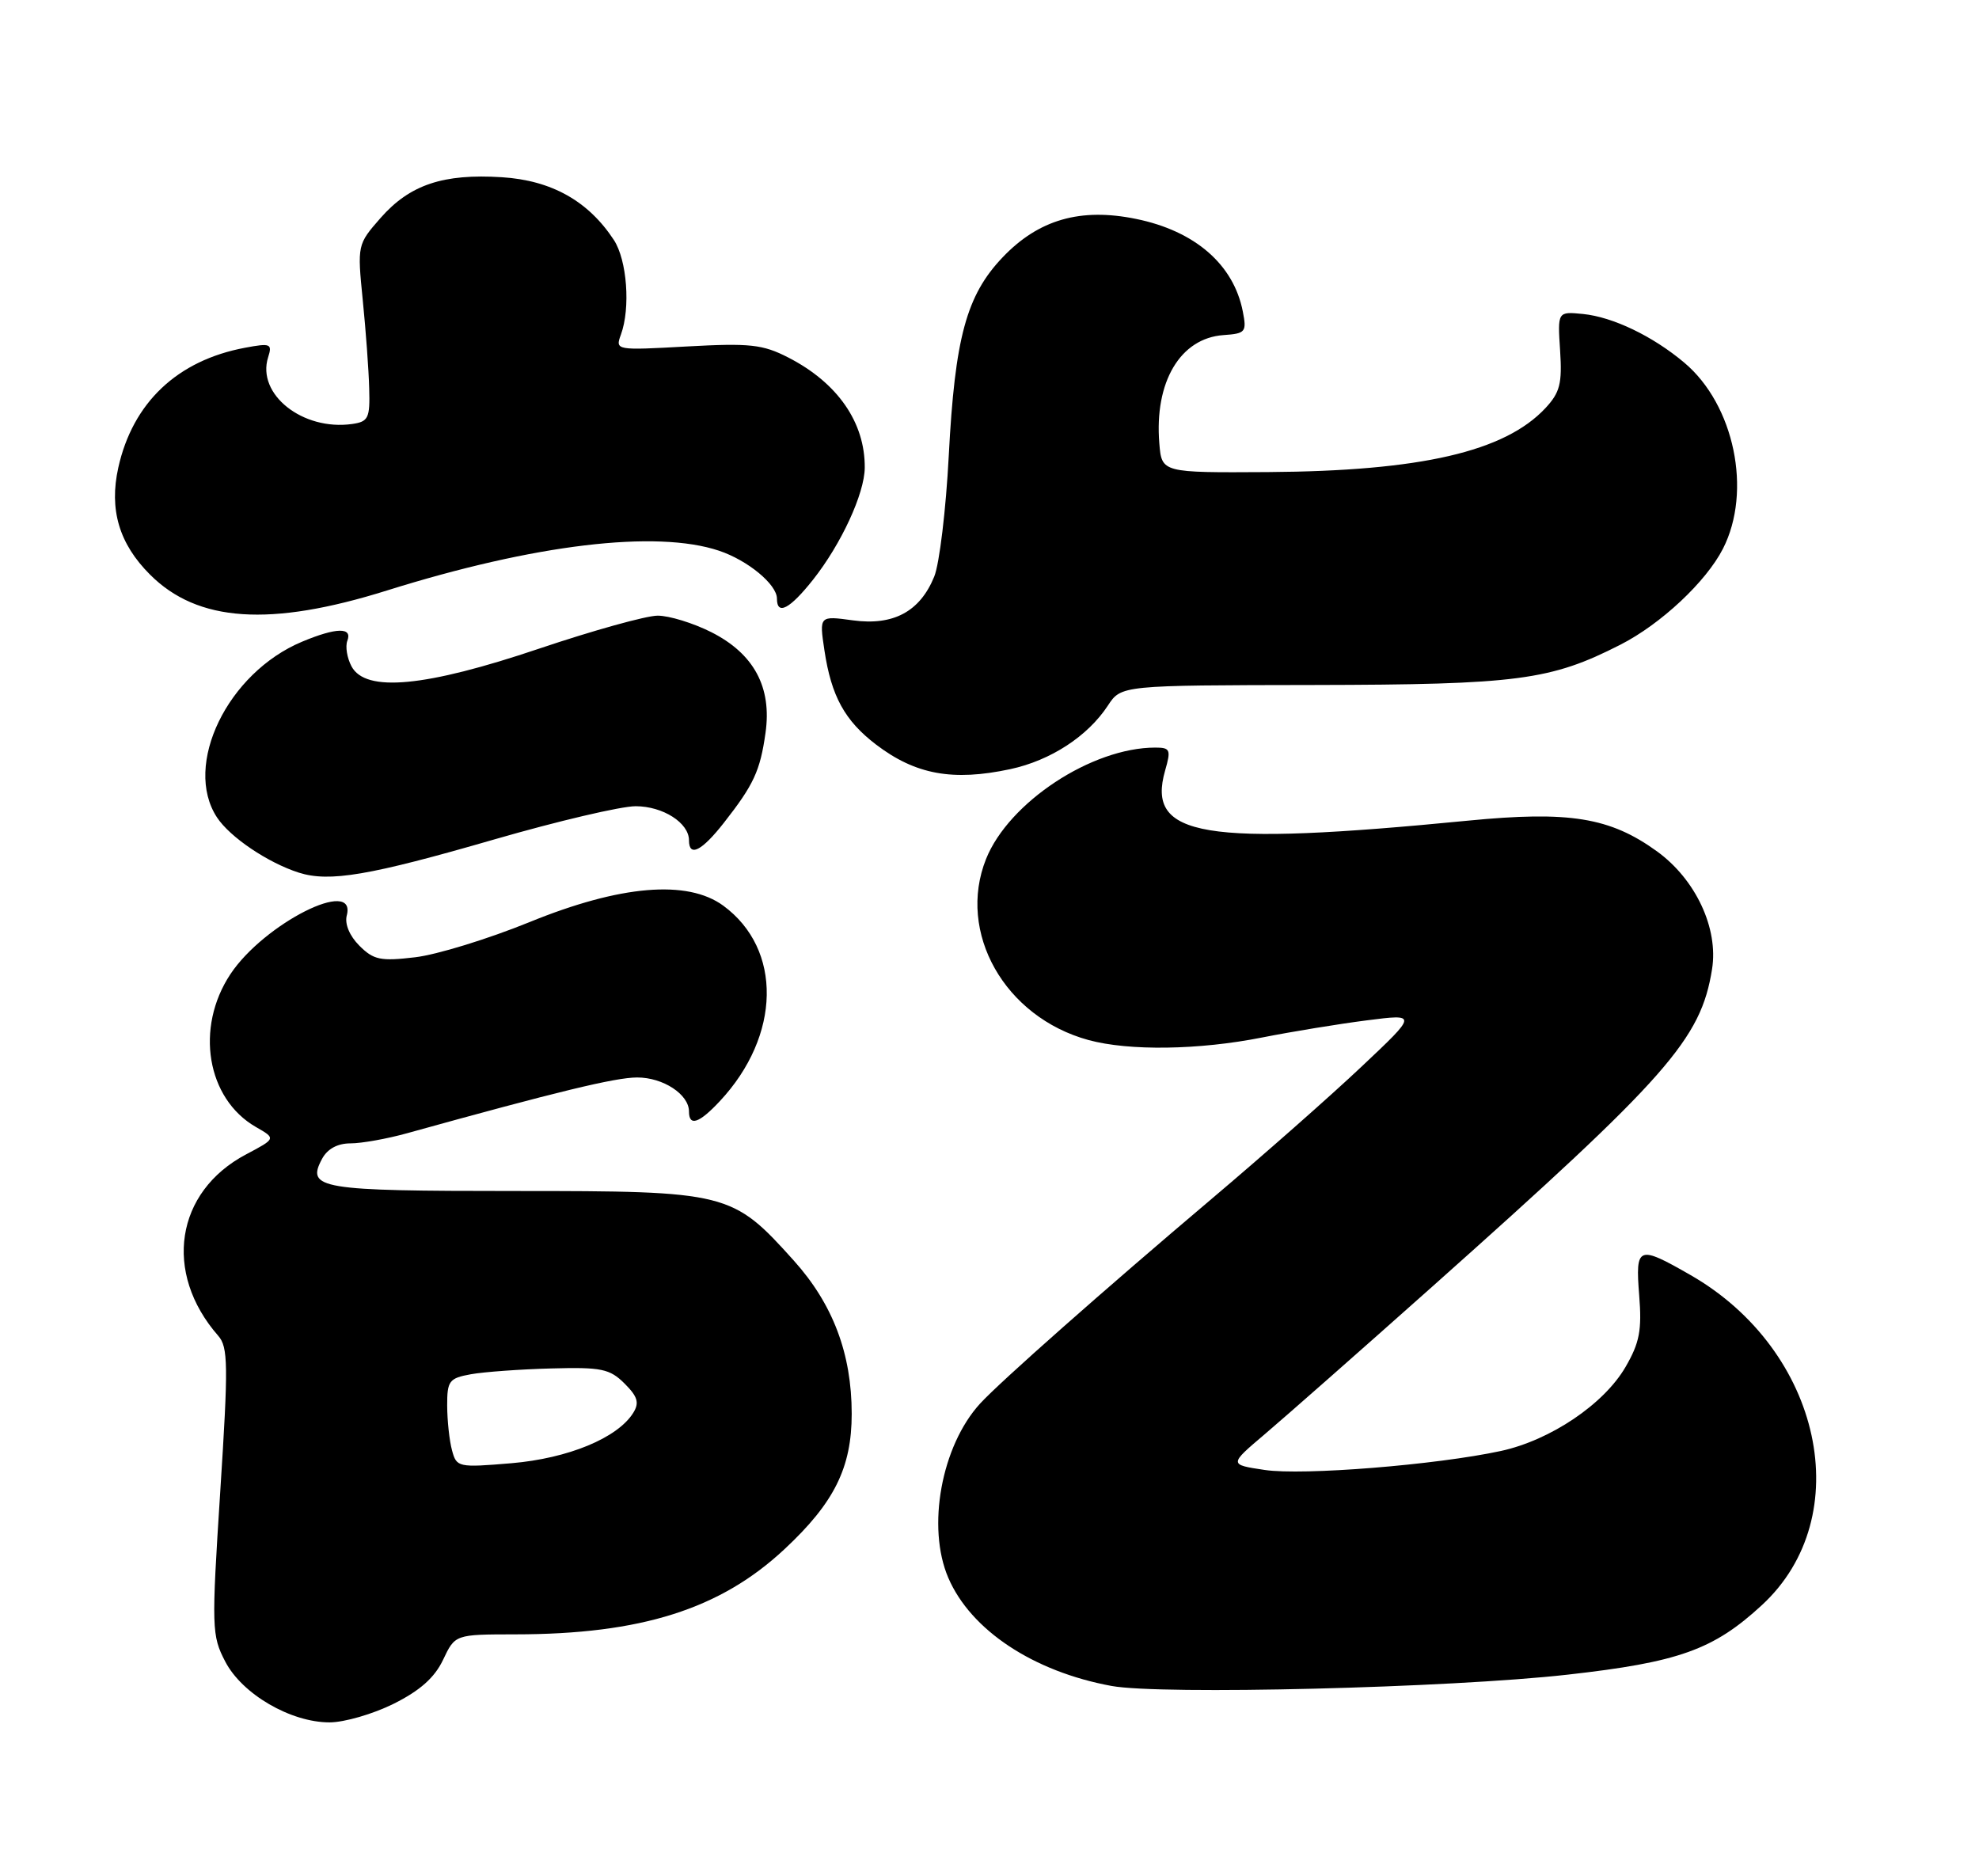 <?xml version="1.0" encoding="UTF-8" standalone="no"?>
<!DOCTYPE svg PUBLIC "-//W3C//DTD SVG 1.1//EN" "http://www.w3.org/Graphics/SVG/1.1/DTD/svg11.dtd" >
<svg xmlns="http://www.w3.org/2000/svg" xmlns:xlink="http://www.w3.org/1999/xlink" version="1.1" viewBox="0 0 270 256">
 <g >
 <path fill="currentColor"
d=" M 53.71 232.46 C 57.30 230.67 59.30 228.89 60.45 226.46 C 62.09 223.00 62.09 223.00 70.30 222.99 C 87.47 222.98 98.29 219.55 107.06 211.34 C 113.83 205.02 116.20 200.23 116.20 192.90 C 116.20 184.70 113.64 177.93 108.29 171.98 C 99.90 162.65 99.31 162.50 70.31 162.50 C 43.56 162.50 41.75 162.20 43.94 158.11 C 44.67 156.75 46.05 156.00 47.82 156.00 C 49.33 156.00 52.80 155.38 55.53 154.62 C 75.93 148.96 83.95 147.01 86.92 147.01 C 90.47 147.00 94.00 149.32 94.00 151.65 C 94.00 153.73 95.38 153.27 98.20 150.25 C 106.56 141.31 106.77 129.51 98.68 123.57 C 93.79 119.99 84.63 120.76 72.25 125.81 C 66.62 128.10 59.58 130.27 56.63 130.61 C 51.92 131.17 50.97 130.97 49.03 129.03 C 47.69 127.69 47.01 126.06 47.31 124.91 C 48.70 119.61 36.01 126.01 31.43 132.92 C 26.59 140.24 28.20 149.91 34.92 153.77 C 37.66 155.34 37.66 155.34 33.58 157.50 C 23.93 162.59 22.23 173.64 29.77 182.25 C 31.13 183.80 31.16 186.22 30.05 203.49 C 28.85 222.14 28.88 223.15 30.73 226.70 C 33.03 231.14 39.65 235.00 44.96 235.00 C 46.97 235.00 50.90 233.86 53.71 232.46 Z  M 213.86 228.49 C 229.03 226.79 233.77 225.10 240.37 219.01 C 253.48 206.93 248.58 184.25 230.63 173.96 C 223.46 169.85 223.11 169.99 223.64 176.75 C 224.02 181.48 223.69 183.21 221.78 186.50 C 218.83 191.59 211.53 196.50 204.77 197.97 C 195.98 199.87 177.75 201.34 172.55 200.56 C 167.66 199.83 167.66 199.83 172.58 195.66 C 175.28 193.37 185.58 184.30 195.46 175.50 C 227.59 146.87 232.05 141.81 233.58 132.23 C 234.47 126.66 231.35 119.99 226.07 116.16 C 219.66 111.52 214.10 110.62 200.28 111.97 C 164.14 115.50 156.36 114.21 158.96 105.13 C 159.78 102.29 159.66 102.00 157.61 102.00 C 148.96 102.00 137.63 109.46 134.53 117.20 C 130.53 127.22 137.06 138.77 148.50 141.90 C 154.04 143.41 163.58 143.27 172.22 141.55 C 176.22 140.76 182.63 139.71 186.45 139.22 C 193.40 138.33 193.40 138.33 185.76 145.53 C 181.56 149.50 172.36 157.61 165.31 163.57 C 150.66 175.96 136.40 188.57 133.72 191.50 C 128.43 197.28 126.41 208.37 129.38 215.28 C 132.45 222.42 140.98 228.07 151.65 230.03 C 158.41 231.27 197.77 230.30 213.86 228.49 Z  M 67.44 114.53 C 76.05 112.04 84.72 110.00 86.72 110.00 C 90.44 110.00 94.00 112.27 94.00 114.65 C 94.00 117.00 95.74 116.12 98.77 112.25 C 102.83 107.07 103.71 105.18 104.44 100.00 C 105.33 93.76 102.86 89.19 97.04 86.25 C 94.58 85.01 91.30 84.00 89.73 84.00 C 88.17 84.00 80.89 86.03 73.55 88.50 C 58.02 93.74 49.88 94.51 47.96 90.92 C 47.35 89.78 47.09 88.20 47.39 87.42 C 48.11 85.56 45.89 85.60 41.22 87.55 C 31.04 91.80 24.94 104.40 29.60 111.52 C 31.37 114.22 36.53 117.70 40.76 119.06 C 44.95 120.39 50.38 119.47 67.44 114.53 Z  M 137.84 104.94 C 143.33 103.76 148.40 100.46 151.15 96.27 C 152.97 93.50 152.97 93.50 179.23 93.46 C 207.10 93.41 211.54 92.82 221.08 87.96 C 226.61 85.14 232.77 79.37 235.07 74.86 C 239.07 67.02 236.62 55.22 229.79 49.48 C 225.49 45.86 220.05 43.25 215.97 42.84 C 212.50 42.50 212.50 42.50 212.85 47.83 C 213.14 52.33 212.83 53.55 210.85 55.68 C 205.29 61.63 193.84 64.27 173.00 64.41 C 158.50 64.50 158.50 64.50 158.17 60.50 C 157.48 52.11 161.03 46.13 166.93 45.72 C 169.93 45.51 170.11 45.30 169.56 42.50 C 168.31 36.09 163.04 31.51 155.00 29.87 C 147.41 28.31 141.69 29.96 136.79 35.11 C 131.85 40.29 130.28 46.07 129.44 62.20 C 129.06 69.52 128.17 76.93 127.46 78.67 C 125.51 83.45 121.89 85.39 116.36 84.64 C 111.77 84.01 111.77 84.01 112.48 88.74 C 113.42 94.99 115.25 98.32 119.51 101.58 C 124.90 105.69 129.99 106.62 137.84 104.94 Z  M 52.78 80.57 C 72.91 74.26 89.53 72.27 98.10 75.14 C 102.02 76.45 106.00 79.74 106.00 81.67 C 106.00 84.02 107.75 83.10 110.92 79.10 C 114.76 74.25 117.95 67.35 117.98 63.82 C 118.03 57.64 114.27 52.22 107.53 48.77 C 104.06 46.99 102.31 46.80 93.74 47.27 C 84.01 47.81 83.93 47.80 84.71 45.66 C 86.04 42.03 85.55 35.49 83.75 32.74 C 80.27 27.43 75.24 24.61 68.48 24.18 C 60.46 23.67 55.91 25.20 51.92 29.74 C 48.76 33.35 48.74 33.41 49.49 40.93 C 49.91 45.10 50.31 50.52 50.37 53.00 C 50.49 57.06 50.26 57.53 48.04 57.85 C 41.29 58.80 34.98 53.79 36.58 48.75 C 37.17 46.90 36.92 46.79 33.41 47.45 C 24.19 49.18 18.11 54.94 16.14 63.80 C 14.87 69.53 16.25 74.19 20.47 78.40 C 26.96 84.90 36.86 85.56 52.78 80.57 Z  M 61.67 197.88 C 61.31 196.57 61.02 193.83 61.01 191.80 C 61.00 188.40 61.27 188.04 64.25 187.50 C 66.04 187.18 70.97 186.82 75.21 186.71 C 82.05 186.52 83.19 186.76 85.20 188.76 C 87.00 190.55 87.25 191.39 86.40 192.76 C 84.27 196.19 77.53 198.98 69.78 199.64 C 62.51 200.25 62.29 200.20 61.67 197.88 Z "/>
</g>
</svg>